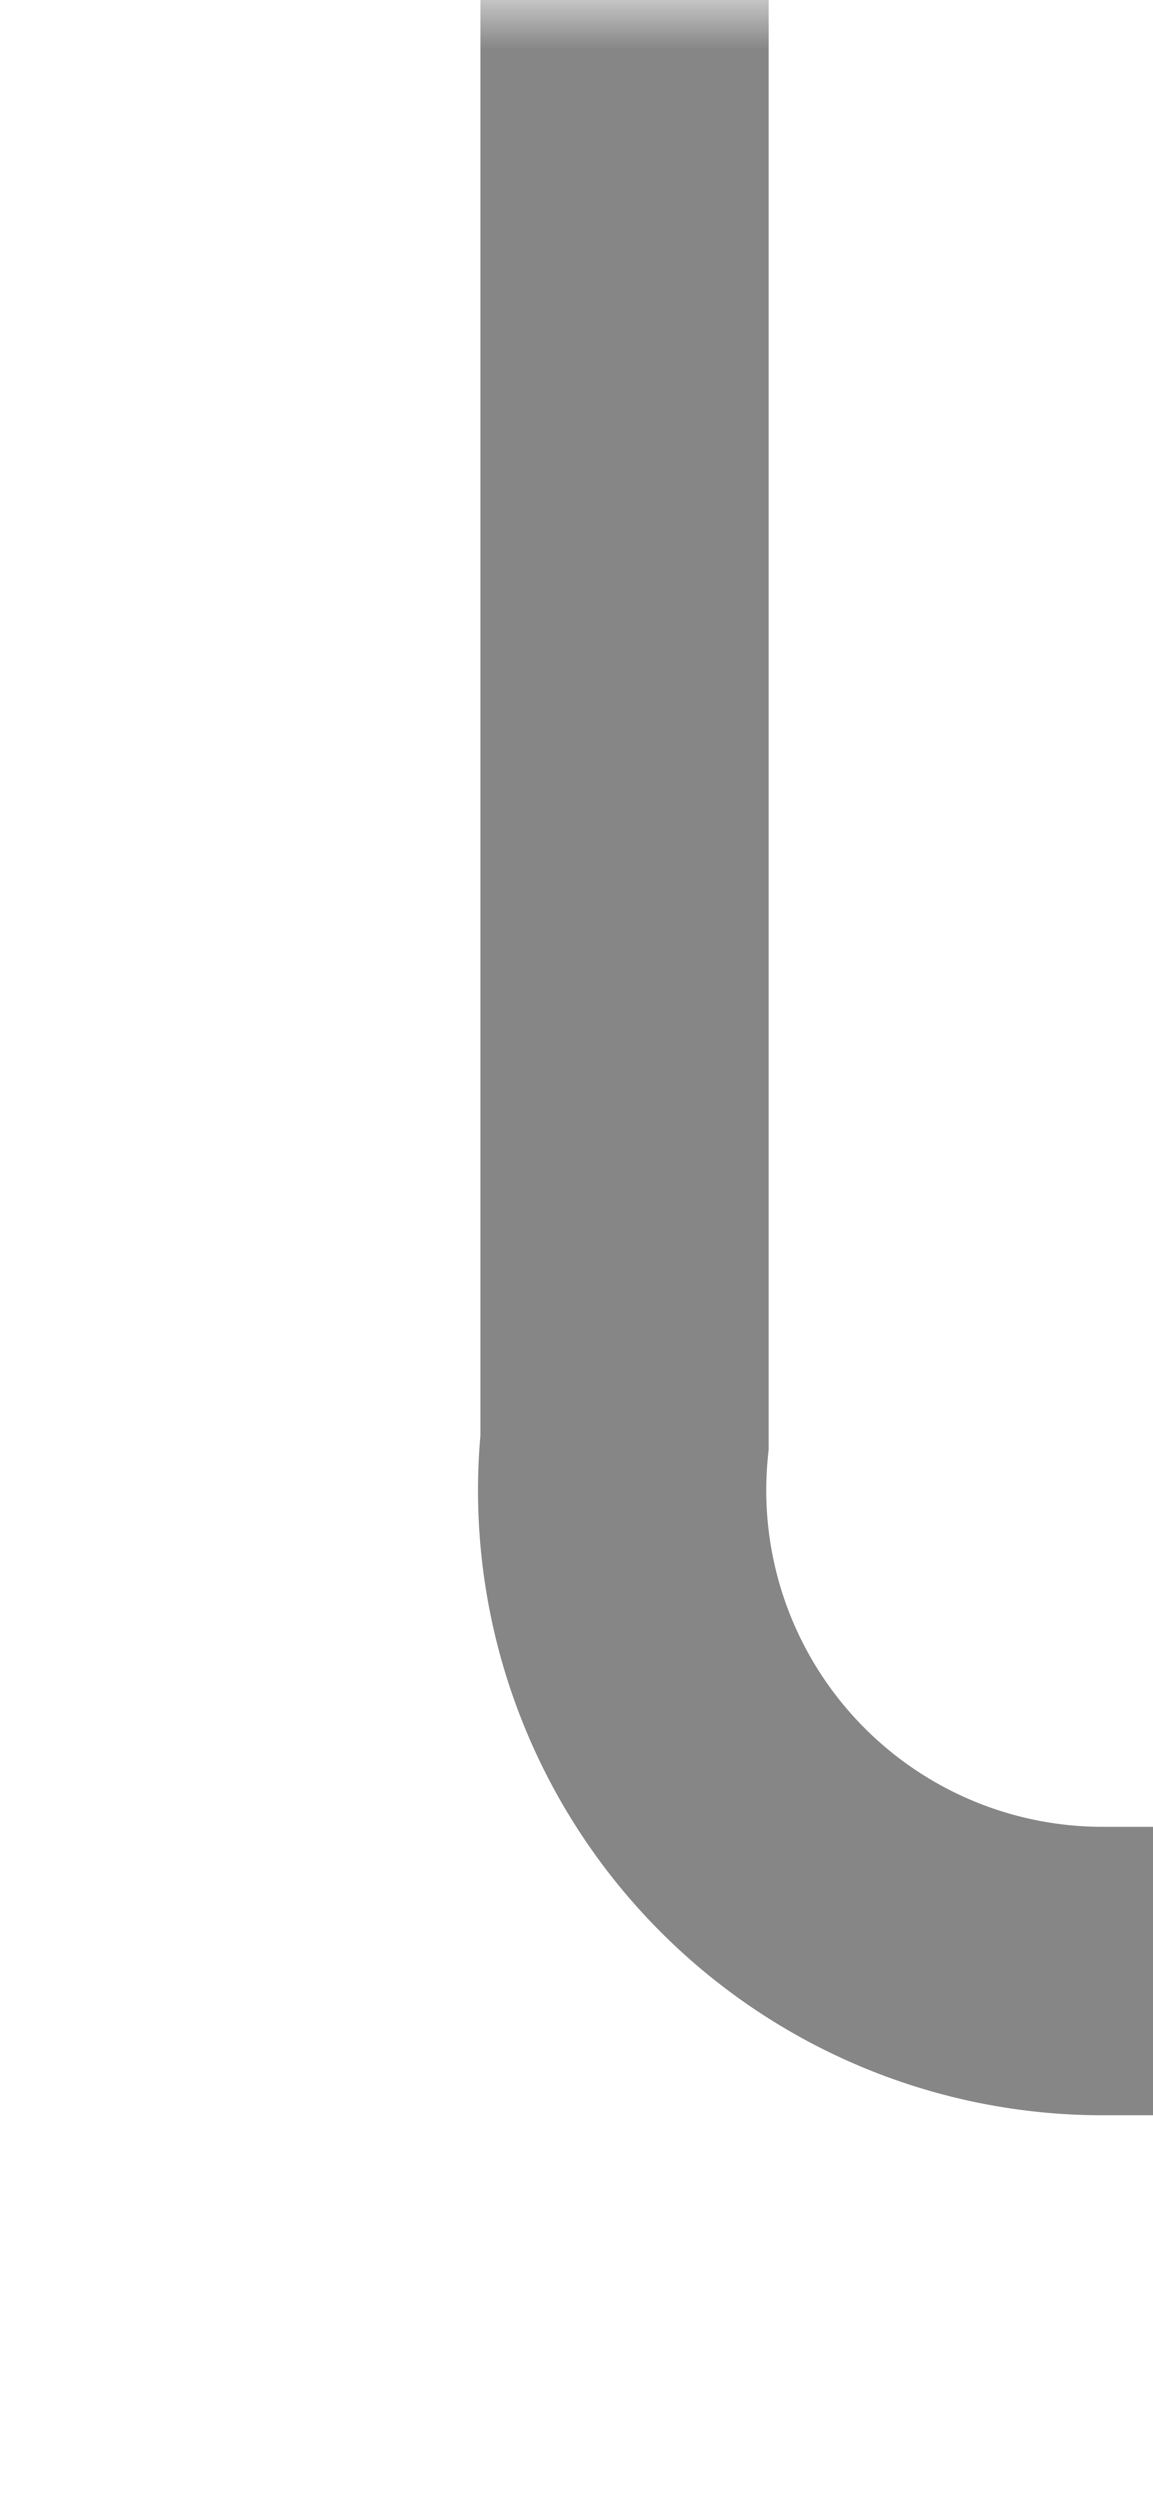 ﻿<?xml version="1.0" encoding="utf-8"?>
<svg version="1.1" xmlns:xlink="http://www.w3.org/1999/xlink" width="12px" height="26px" preserveAspectRatio="xMidYMin meet" viewBox="454 887  10 26" xmlns="http://www.w3.org/2000/svg">
  <defs>
    <mask fill="white" id="clip251">
      <path d="M 478.806 894  L 509.194 894  L 509.194 919  L 478.806 919  Z M 456 887  L 536 887  L 536 942  L 456 942  Z " fill-rule="evenodd" />
    </mask>
  </defs>
  <path d="M 459.5 887  L 459.5 902  A 5 5 0 0 0 464.5 907.5 L 520 907.5  A 5 5 0 0 1 525.5 912.5 L 525.5 924  " stroke-width="3" stroke="#868686" fill="none" mask="url(#clip251)" />
  <path d="M 516.6 922  L 525.5 931  L 534.4 922  L 516.6 922  Z " fill-rule="nonzero" fill="#868686" stroke="none" mask="url(#clip251)" />
</svg>